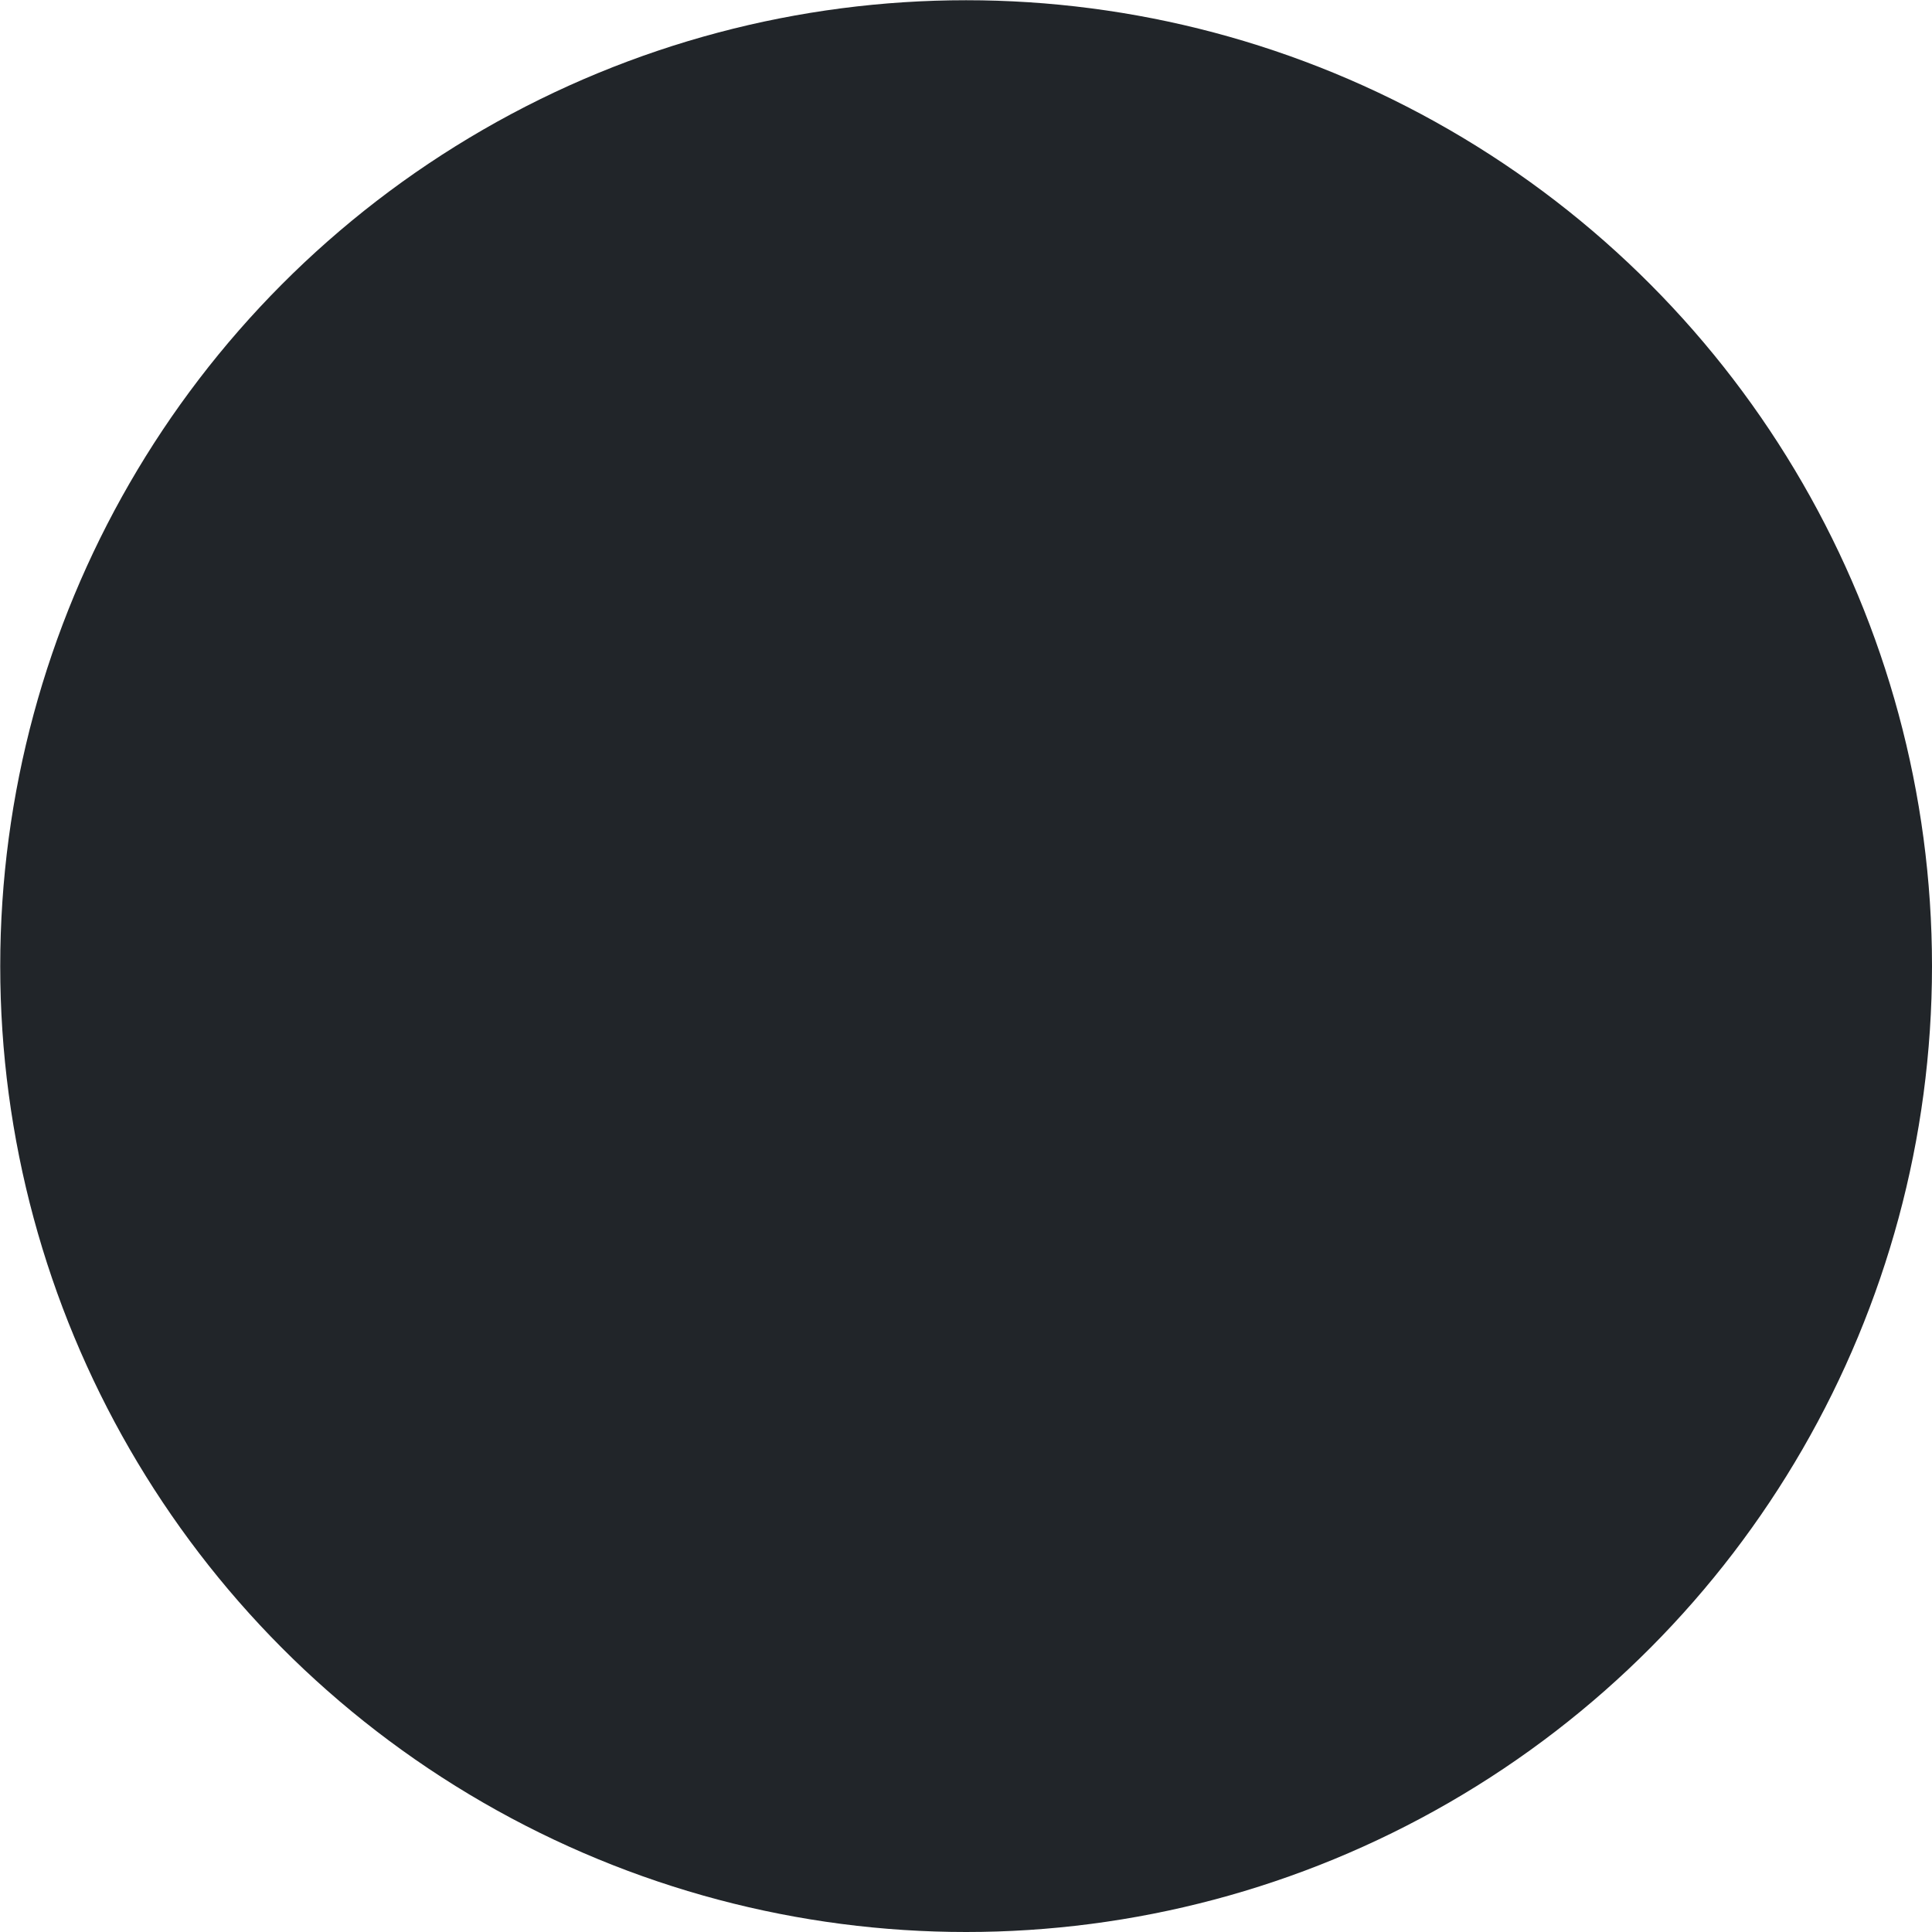 <?xml version="1.0" encoding="UTF-8" standalone="no"?>
<!-- Created with Inkscape (http://www.inkscape.org/) -->

<svg
   width="32"
   height="32"
   viewBox="0 0 8.467 8.467"
   version="1.1"
   id="svg1586"
   xml:space="preserve"
   inkscape:version="1.2.2 (732a01da63, 2022-12-09)"
   sodipodi:docname="growing spinner.svg"
   xmlns:inkscape="http://www.inkscape.org/namespaces/inkscape"
   xmlns:sodipodi="http://sodipodi.sourceforge.net/DTD/sodipodi-0.dtd"
   xmlns="http://www.w3.org/2000/svg"
   xmlns:svg="http://www.w3.org/2000/svg"><sodipodi:namedview
     id="namedview1588"
     pagecolor="#505050"
     bordercolor="#eeeeee"
     borderopacity="1"
     inkscape:showpageshadow="0"
     inkscape:pageopacity="0"
     inkscape:pagecheckerboard="0"
     inkscape:deskcolor="#505050"
     inkscape:document-units="px"
     showgrid="false"
     inkscape:zoom="4.7572176"
     inkscape:cx="-37.837243"
     inkscape:cy="16.396139"
     inkscape:window-width="1366"
     inkscape:window-height="745"
     inkscape:window-x="-8"
     inkscape:window-y="-8"
     inkscape:window-maximized="1"
     inkscape:current-layer="layer1" /><defs
     id="defs1583" /><g
     inkscape:label="Spinner"
     inkscape:groupmode="layer"
     id="layer1"
     transform="translate(-103.672,-180.199)"><circle
       style="fill:#212529;fill-rule:evenodd;stroke-width:0.265;stroke:none;stroke-opacity:1;fill-opacity:1"
       id="path12379"
       cx="107.906"
       cy="184.433"
       r="4.233"
       inkscape:label="spinner-grow" /></g></svg>
